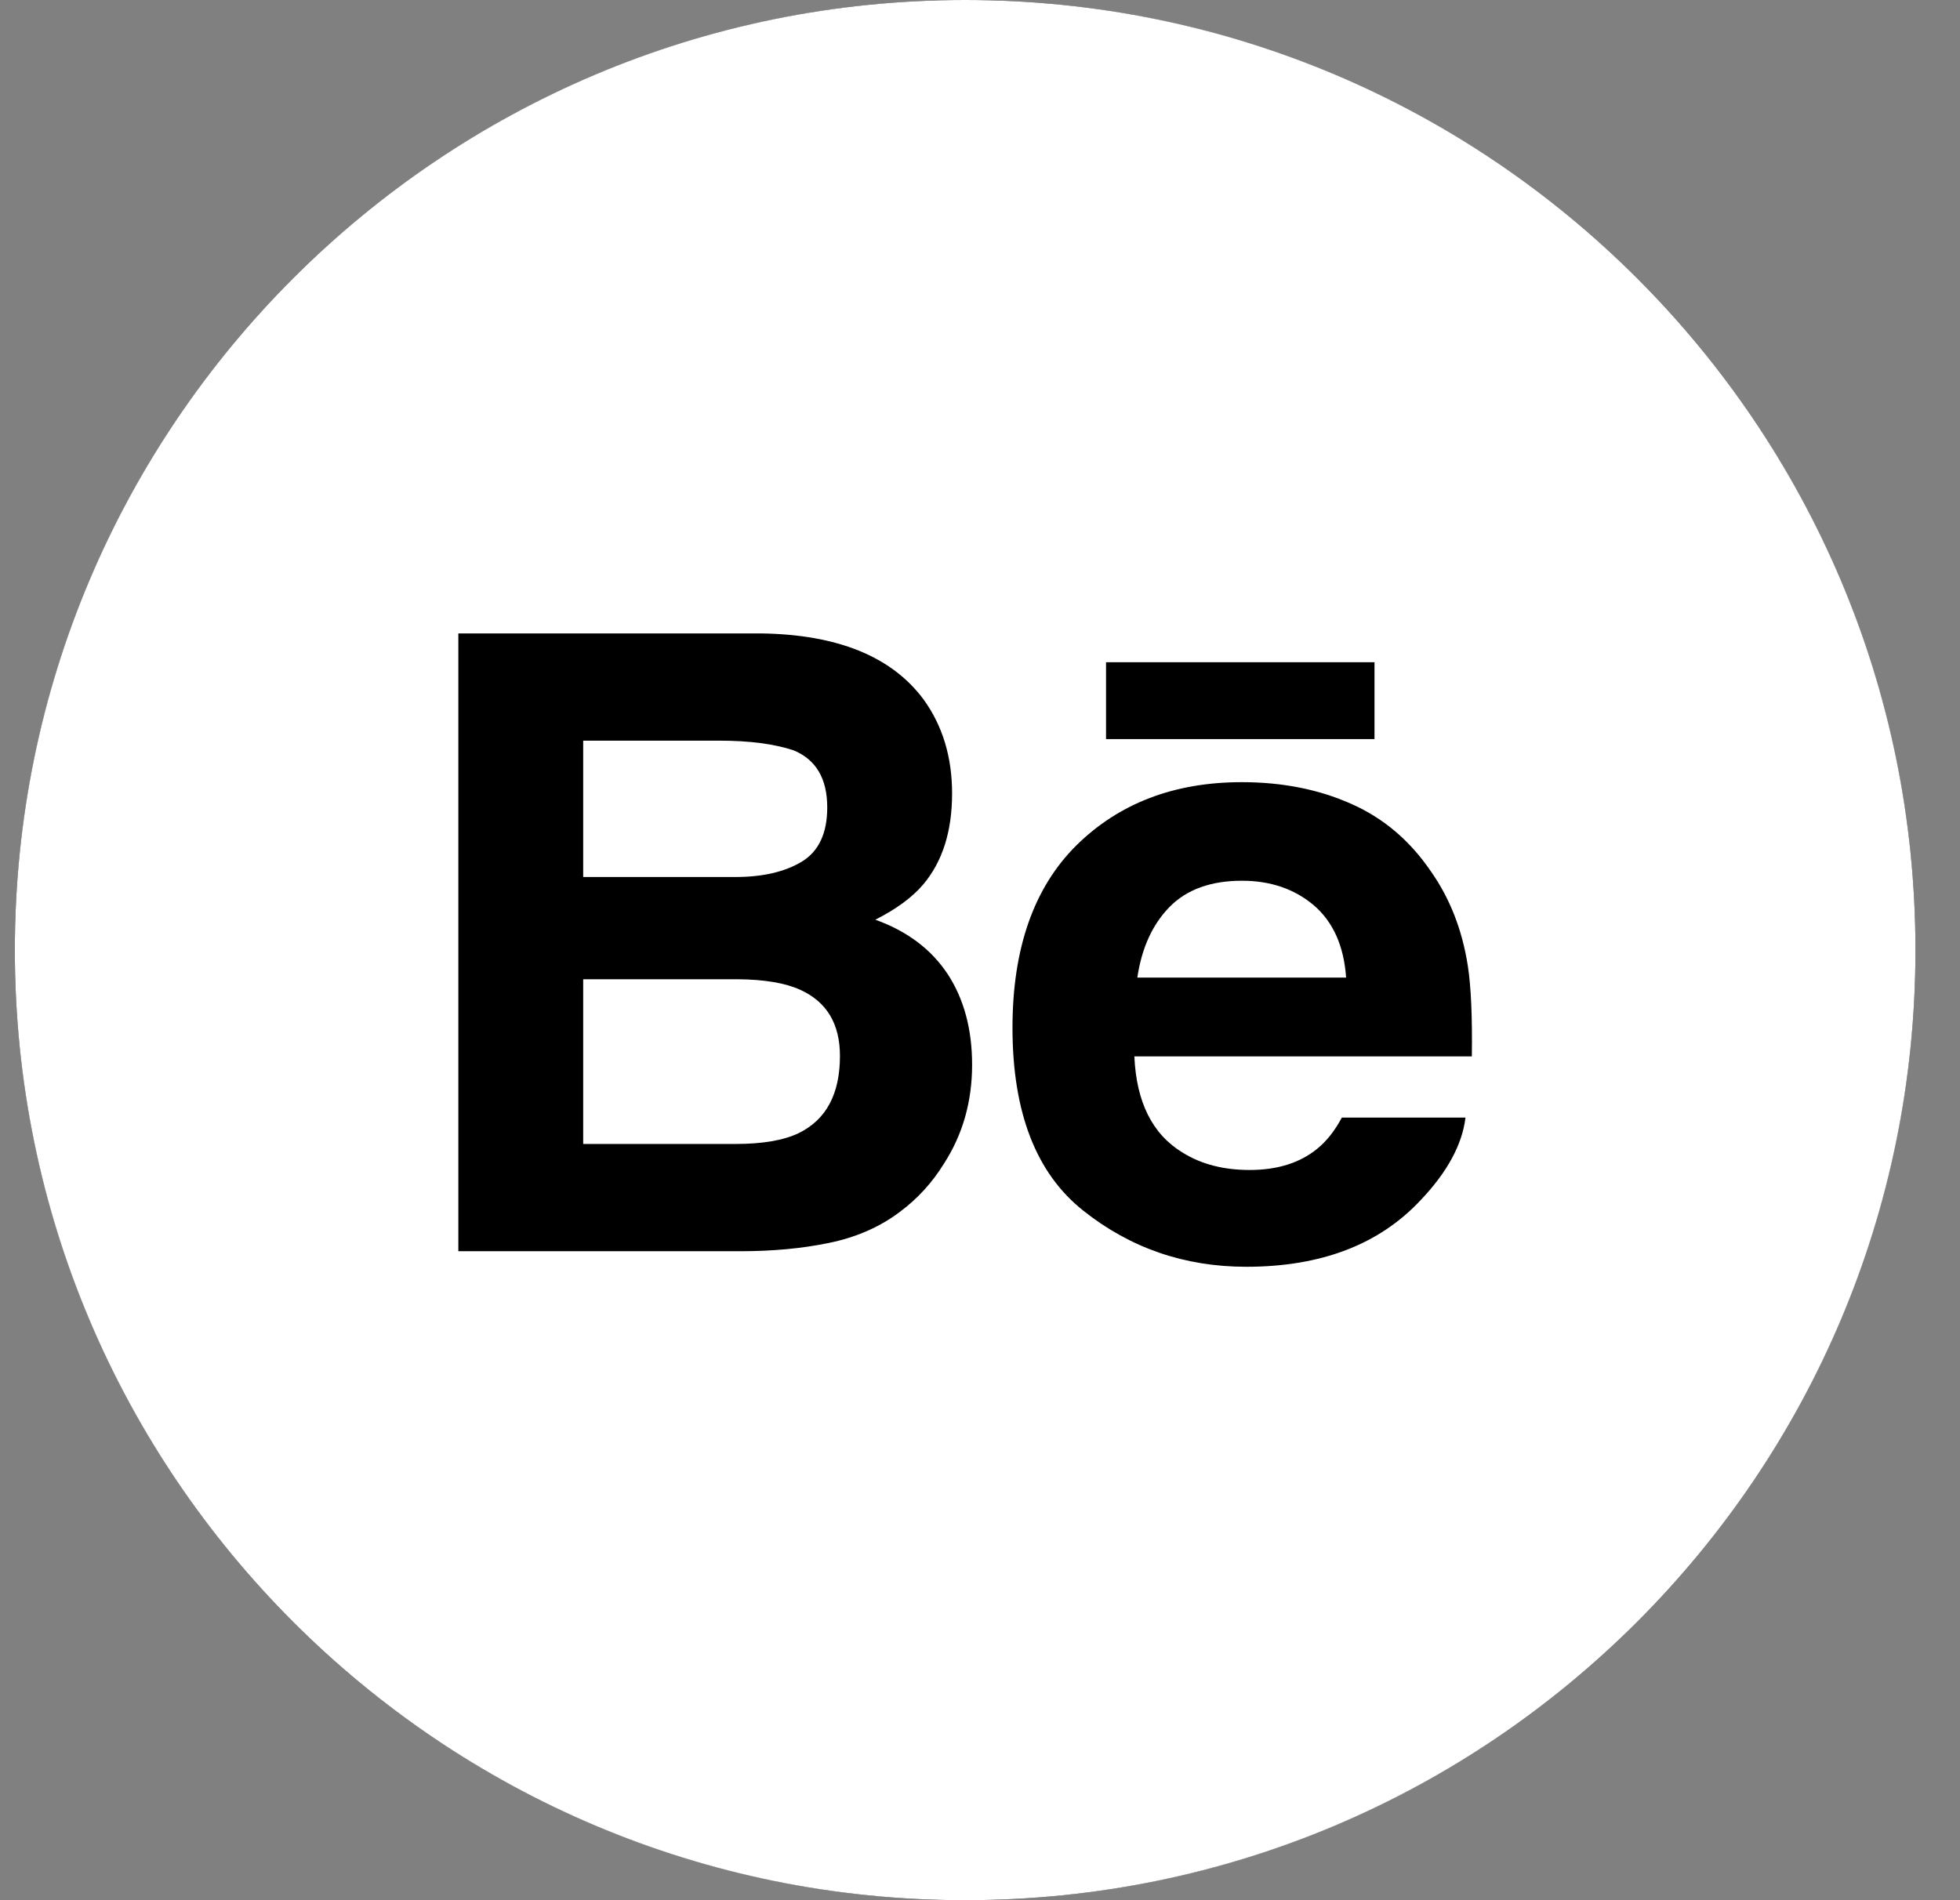 <svg width="33" height="32" viewBox="0 0 33 32" fill="none" xmlns="http://www.w3.org/2000/svg">
<rect x="0" y="0" width="33" height="32" fill="#808080" stroke="none"/>
<circle cx="16.25" cy="16" r="16" fill="black"/>
<path fill-rule="evenodd" clip-rule="evenodd" d="M16.25 0C7.413 0 0.25 7.163 0.25 16C0.25 24.837 7.413 32 16.25 32C25.087 32 32.25 24.837 32.25 16C32.25 7.163 25.087 0 16.25 0ZM23.142 12.447H18.622V11.152H23.142V12.447ZM22.743 13.534C22.2 13.293 21.588 13.172 20.909 13.172C19.766 13.172 18.838 13.53 18.12 14.239C17.405 14.951 17.047 15.974 17.047 17.307C17.047 18.729 17.442 19.756 18.238 20.387C19.03 21.018 19.946 21.333 20.984 21.333C22.242 21.333 23.22 20.959 23.918 20.212C24.366 19.741 24.619 19.276 24.674 18.821H22.592C22.471 19.047 22.331 19.223 22.171 19.351C21.881 19.585 21.503 19.703 21.041 19.703C20.601 19.703 20.227 19.606 19.916 19.413C19.402 19.103 19.133 18.561 19.099 17.79H24.781C24.79 17.126 24.768 16.615 24.713 16.263C24.619 15.66 24.412 15.129 24.09 14.672C23.737 14.153 23.288 13.773 22.743 13.534ZM12.813 10.667C14.1 10.685 15.01 11.055 15.547 11.775C15.869 12.218 16.03 12.746 16.03 13.363C16.03 13.998 15.869 14.51 15.543 14.896C15.36 15.111 15.092 15.309 14.738 15.488C15.276 15.682 15.681 15.988 15.957 16.406C16.23 16.824 16.367 17.333 16.367 17.931C16.367 18.548 16.211 19.101 15.897 19.59C15.698 19.914 15.449 20.187 15.15 20.409C14.814 20.663 14.418 20.836 13.959 20.931C13.501 21.026 13.005 21.071 12.469 21.071H7.717V10.667H12.813Z" fill="white"/>
<path fill-rule="evenodd" clip-rule="evenodd" d="M9.819 12.473H12.115C12.62 12.473 13.035 12.528 13.362 12.636C13.739 12.792 13.928 13.112 13.928 13.598C13.928 14.034 13.784 14.338 13.499 14.511C13.213 14.683 12.84 14.769 12.384 14.769H9.819V12.473ZM19.693 15.272C19.981 14.979 20.388 14.832 20.91 14.832C21.392 14.832 21.794 14.97 22.121 15.246C22.444 15.524 22.627 15.928 22.664 16.463H19.149C19.223 15.962 19.405 15.565 19.693 15.272ZM12.416 16.491H9.819V19.265H12.38C12.837 19.265 13.194 19.204 13.448 19.082C13.911 18.855 14.142 18.423 14.142 17.783C14.142 17.241 13.919 16.87 13.47 16.667C13.22 16.554 12.867 16.494 12.416 16.491Z" fill="white"/>
</svg>
